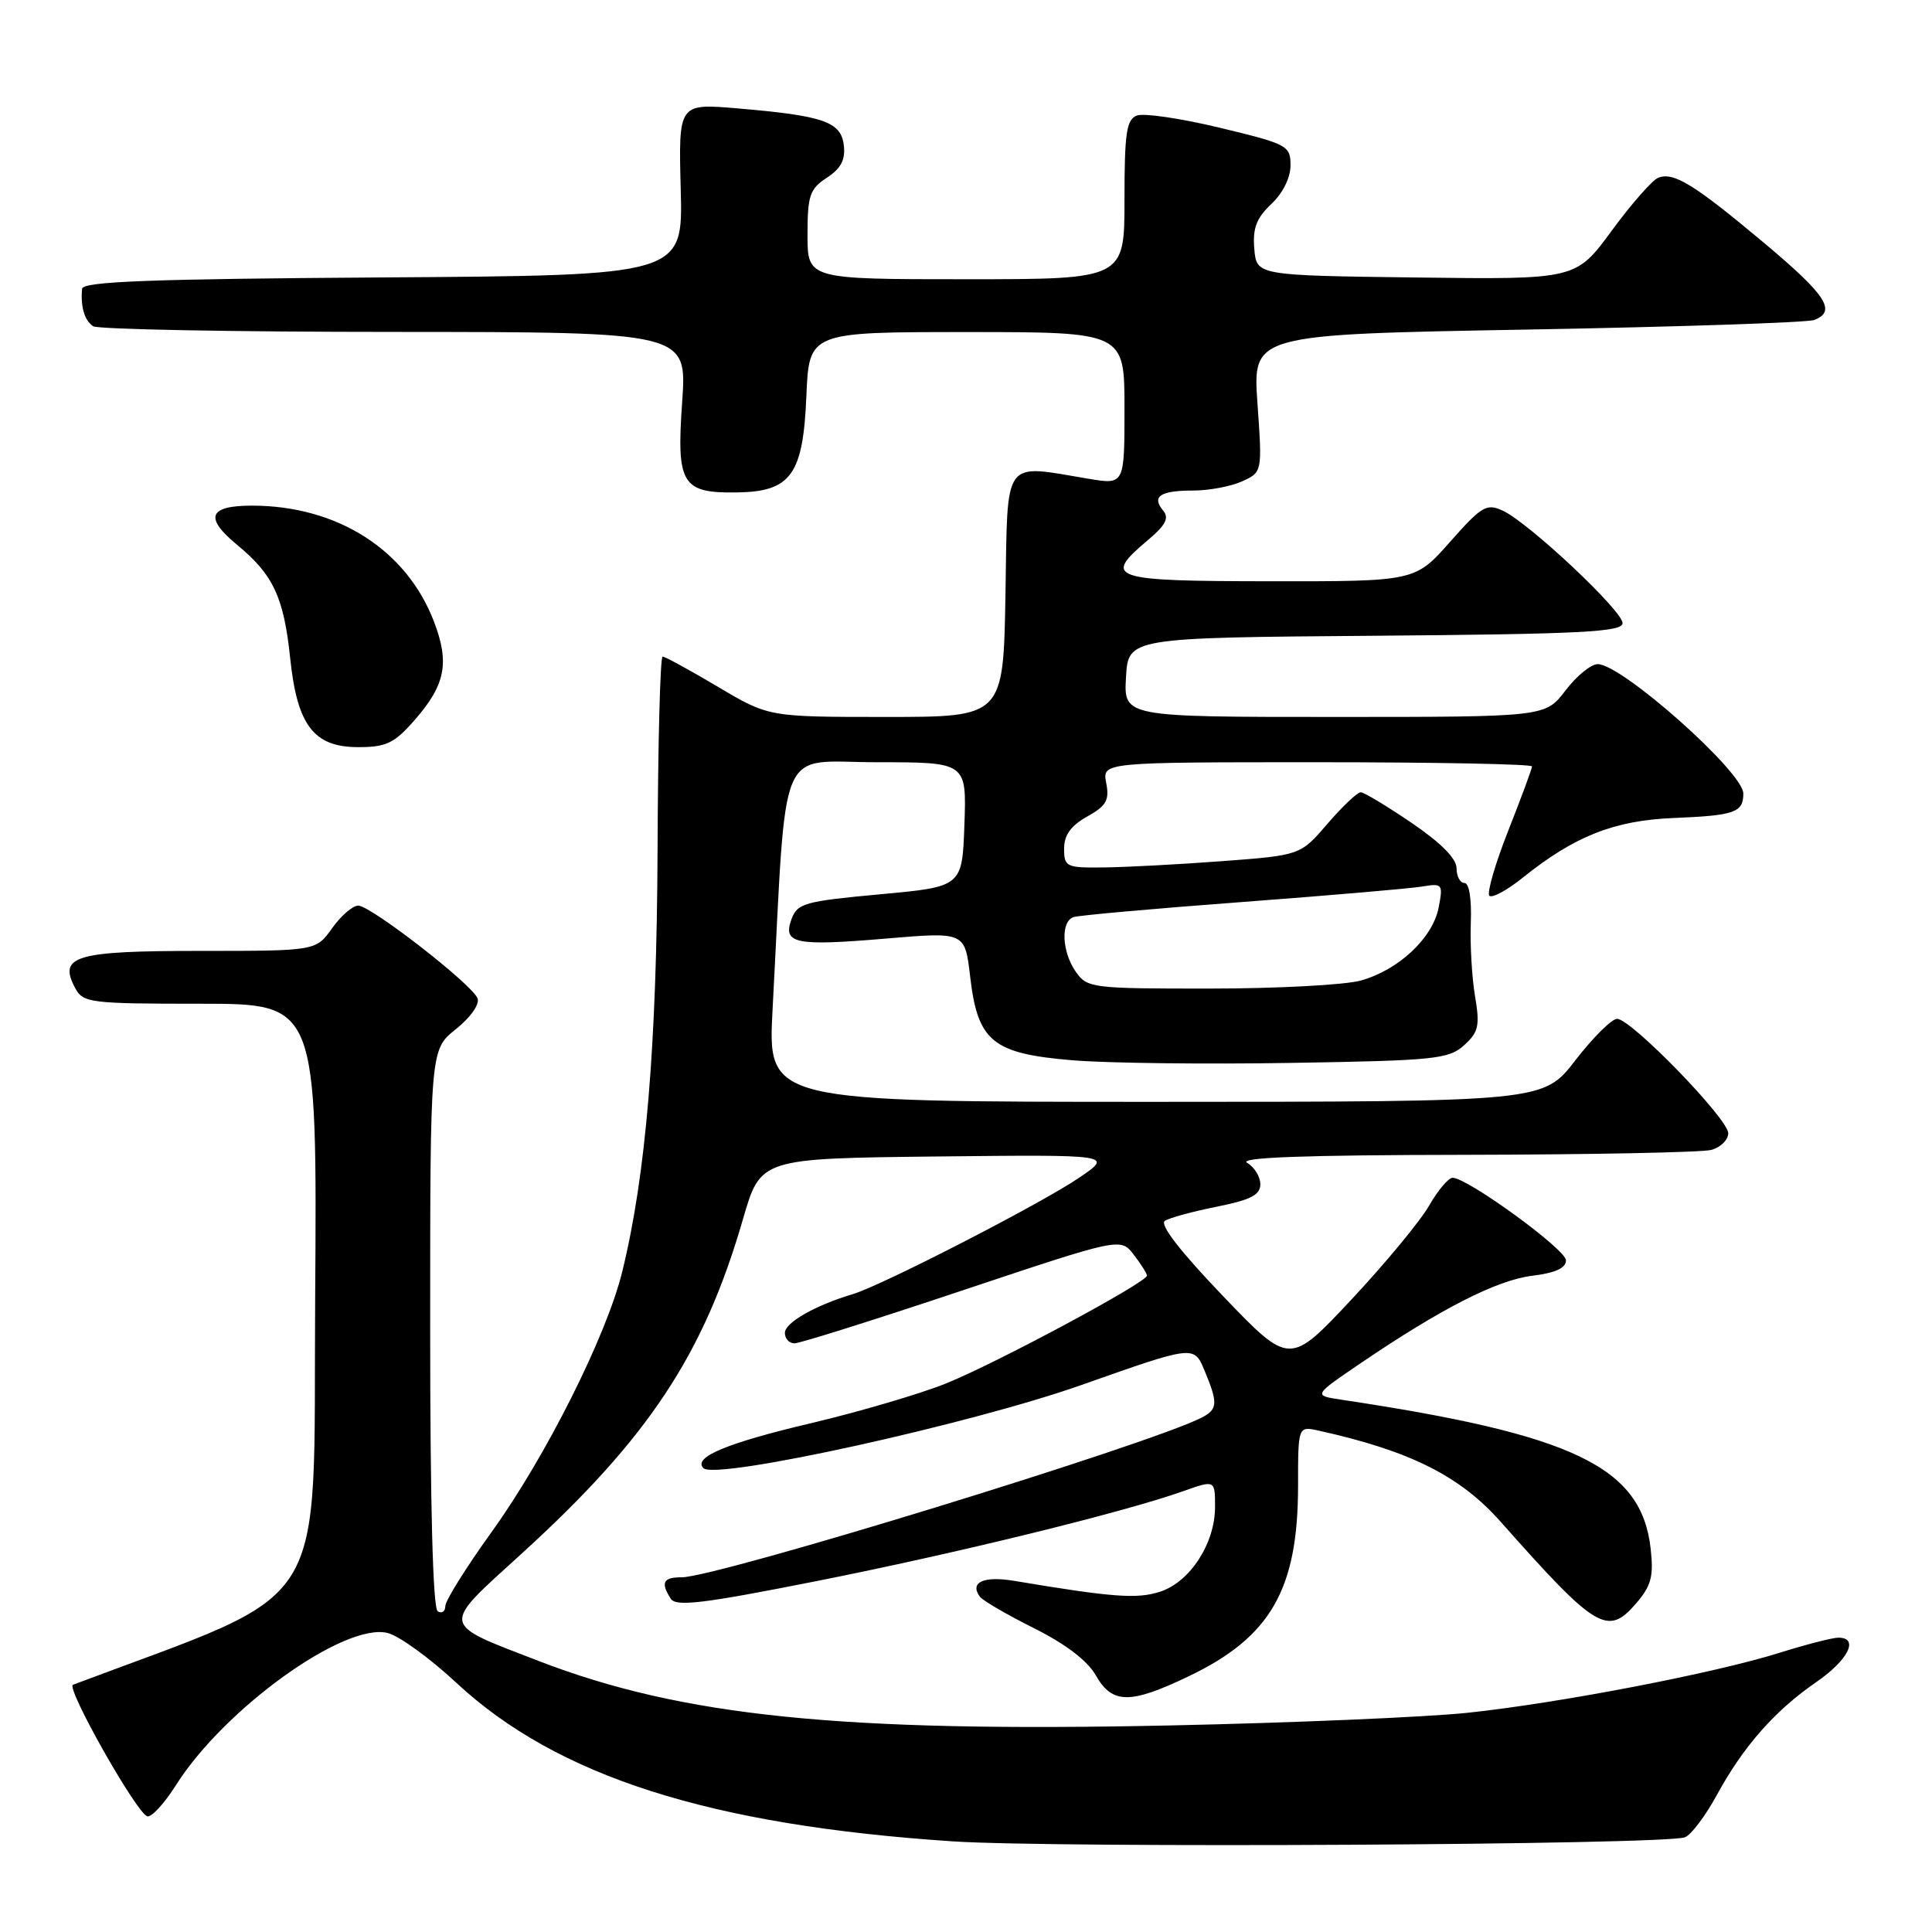 <?xml version="1.0" encoding="UTF-8" standalone="no"?>
<!DOCTYPE svg PUBLIC "-//W3C//DTD SVG 1.1//EN" "http://www.w3.org/Graphics/SVG/1.1/DTD/svg11.dtd" >
<svg xmlns="http://www.w3.org/2000/svg" xmlns:xlink="http://www.w3.org/1999/xlink" version="1.1" viewBox="0 0 256 256">
 <g >
 <path fill="currentColor"
d=" M 223.26 243.45 C 224.08 243.14 225.98 240.62 227.49 237.85 C 230.99 231.42 235.17 226.67 240.66 222.89 C 244.91 219.96 246.39 217.00 243.59 217.00 C 242.81 217.00 239.33 217.90 235.84 218.99 C 227.22 221.70 206.66 225.66 194.50 226.95 C 189.00 227.53 171.22 228.29 155.00 228.63 C 111.36 229.56 90.39 227.42 71.38 220.09 C 58.23 215.01 58.34 215.68 69.05 205.93 C 85.93 190.57 93.26 179.49 98.46 161.50 C 100.78 153.50 100.78 153.50 124.14 153.24 C 147.50 152.99 147.50 152.99 143.00 156.05 C 137.97 159.48 116.88 170.32 113.00 171.48 C 108.03 172.96 104.00 175.26 104.00 176.61 C 104.00 177.38 104.57 178.00 105.28 178.00 C 105.98 178.00 115.99 174.85 127.52 170.99 C 148.48 163.99 148.48 163.99 150.22 166.24 C 151.17 167.48 151.97 168.73 151.98 169.02 C 152.02 169.90 131.87 180.71 125.29 183.34 C 121.87 184.71 113.88 187.06 107.54 188.56 C 96.31 191.21 91.77 193.10 93.21 194.54 C 94.82 196.15 128.59 188.72 143.35 183.50 C 158.21 178.25 158.21 178.25 159.60 181.59 C 161.41 185.92 161.36 186.74 159.25 187.83 C 152.42 191.36 94.98 209.00 90.33 209.00 C 87.86 209.00 87.51 209.68 88.88 211.84 C 89.57 212.92 93.15 212.49 108.11 209.52 C 126.64 205.85 148.89 200.39 156.75 197.60 C 161.00 196.09 161.00 196.09 161.00 199.68 C 161.00 204.51 157.68 209.63 153.71 210.91 C 150.67 211.90 147.45 211.66 134.38 209.47 C 130.34 208.80 128.46 209.65 129.82 211.55 C 130.19 212.07 133.43 213.96 137.00 215.74 C 141.20 217.84 144.10 220.05 145.20 221.99 C 147.37 225.81 149.74 225.84 157.50 222.12 C 168.38 216.92 172.00 210.60 172.00 196.86 C 172.00 188.96 172.00 188.96 174.75 189.57 C 186.82 192.24 193.48 195.57 198.87 201.67 C 211.53 215.95 213.02 216.84 216.80 212.45 C 218.81 210.11 219.13 208.88 218.72 205.20 C 217.50 194.38 208.62 190.10 177.75 185.47 C 174.00 184.91 174.00 184.91 180.25 180.66 C 190.95 173.39 198.32 169.63 203.00 169.05 C 206.09 168.67 207.50 168.03 207.50 167.00 C 207.50 165.57 194.59 156.16 192.50 156.06 C 191.95 156.04 190.54 157.70 189.36 159.76 C 188.18 161.82 183.54 167.42 179.05 172.22 C 170.88 180.94 170.88 180.94 162.04 171.72 C 156.36 165.79 153.62 162.24 154.35 161.77 C 154.98 161.36 158.09 160.52 161.25 159.89 C 165.72 158.99 167.00 158.34 167.00 156.92 C 167.00 155.92 166.21 154.64 165.25 154.08 C 164.03 153.37 172.78 153.05 194.00 153.02 C 210.78 152.99 225.51 152.70 226.75 152.37 C 227.99 152.04 229.00 151.04 229.00 150.16 C 229.00 148.25 216.13 135.00 214.27 135.00 C 213.57 135.00 211.08 137.47 208.74 140.50 C 204.50 145.99 204.50 145.99 153.11 146.00 C 101.72 146.00 101.72 146.00 102.37 133.75 C 104.30 97.54 102.84 101.00 116.18 101.00 C 128.08 101.00 128.08 101.00 127.79 109.25 C 127.50 117.50 127.50 117.50 116.61 118.50 C 106.62 119.42 105.65 119.69 104.88 121.79 C 103.68 125.05 105.35 125.39 117.47 124.36 C 127.86 123.48 127.86 123.48 128.55 129.40 C 129.55 138.01 131.51 139.61 142.10 140.49 C 146.72 140.88 159.79 141.03 171.15 140.84 C 190.11 140.53 191.97 140.34 194.00 138.50 C 195.92 136.77 196.11 135.92 195.45 132.00 C 195.03 129.53 194.78 125.14 194.89 122.25 C 195.01 119.13 194.67 117.00 194.05 117.00 C 193.47 117.00 193.00 116.12 193.00 115.04 C 193.00 113.76 190.92 111.67 187.05 109.04 C 183.79 106.82 180.75 104.99 180.30 104.98 C 179.86 104.98 177.88 106.85 175.90 109.15 C 172.31 113.33 172.31 113.33 161.90 114.11 C 156.18 114.54 149.14 114.91 146.25 114.94 C 141.28 115.00 141.00 114.87 141.00 112.45 C 141.00 110.65 141.89 109.41 144.05 108.20 C 146.60 106.78 147.02 106.04 146.58 103.75 C 146.05 101.00 146.05 101.00 174.53 101.00 C 190.19 101.00 203.00 101.25 203.00 101.55 C 203.00 101.85 201.58 105.69 199.85 110.07 C 198.12 114.45 197.00 118.33 197.35 118.69 C 197.71 119.04 199.70 117.97 201.77 116.30 C 208.63 110.79 213.89 108.71 221.77 108.39 C 229.86 108.06 231.00 107.66 231.00 105.15 C 231.00 102.30 214.90 88.00 211.70 88.00 C 210.82 88.00 208.90 89.57 207.43 91.50 C 204.76 95.00 204.76 95.00 176.83 95.00 C 148.90 95.00 148.90 95.00 149.20 89.75 C 149.50 84.50 149.50 84.50 182.25 84.24 C 209.50 84.02 215.00 83.74 215.00 82.57 C 215.00 80.93 202.57 69.26 199.13 67.67 C 196.98 66.67 196.34 67.05 192.13 71.81 C 187.50 77.04 187.50 77.04 168.25 77.02 C 147.09 77.00 146.06 76.65 152.10 71.57 C 154.47 69.57 154.95 68.64 154.11 67.64 C 152.57 65.77 153.74 65.00 158.12 65.00 C 160.20 65.00 163.11 64.45 164.59 63.78 C 167.26 62.56 167.26 62.56 166.62 53.44 C 165.98 44.32 165.98 44.32 202.39 43.67 C 222.41 43.31 239.51 42.74 240.39 42.40 C 243.40 41.25 242.01 39.11 233.75 32.19 C 224.49 24.43 221.78 22.76 219.73 23.55 C 218.95 23.85 216.18 27.00 213.56 30.57 C 208.81 37.04 208.81 37.04 187.66 36.77 C 166.50 36.50 166.50 36.50 166.20 32.97 C 165.97 30.24 166.49 28.89 168.45 27.04 C 169.98 25.61 171.00 23.55 171.00 21.92 C 171.00 19.30 170.62 19.09 161.64 16.93 C 156.50 15.69 151.55 14.96 150.64 15.31 C 149.26 15.84 149.00 17.62 149.00 26.47 C 149.00 37.00 149.00 37.00 128.00 37.00 C 107.00 37.00 107.00 37.00 107.00 31.12 C 107.00 25.90 107.29 25.04 109.56 23.55 C 111.43 22.33 112.04 21.17 111.81 19.25 C 111.44 16.13 109.14 15.33 97.70 14.36 C 89.90 13.70 89.90 13.70 90.20 25.10 C 90.50 36.50 90.50 36.50 50.75 36.76 C 20.03 36.96 10.97 37.30 10.88 38.26 C 10.65 40.63 11.21 42.50 12.35 43.23 C 12.98 43.64 30.95 43.98 52.27 43.98 C 91.04 44.00 91.04 44.00 90.39 53.27 C 89.62 64.18 90.34 65.36 97.68 65.25 C 104.81 65.14 106.42 62.90 106.85 52.47 C 107.21 44.00 107.21 44.00 128.10 44.00 C 149.00 44.00 149.00 44.00 149.00 54.11 C 149.00 64.23 149.00 64.23 144.25 63.44 C 132.75 61.52 133.53 60.44 133.23 78.75 C 132.95 95.00 132.95 95.00 117.40 95.00 C 101.85 95.00 101.85 95.00 95.12 91.00 C 91.41 88.80 88.12 87.00 87.80 87.00 C 87.48 87.00 87.18 98.53 87.13 112.63 C 87.03 138.48 85.59 155.75 82.45 168.50 C 80.36 177.02 72.31 193.04 65.14 203.00 C 61.77 207.68 59.01 212.09 59.01 212.81 C 59.00 213.53 58.55 213.84 58.00 213.50 C 57.36 213.11 57.00 199.50 57.00 175.98 C 57.00 139.09 57.00 139.09 60.40 136.37 C 62.34 134.83 63.58 133.07 63.28 132.29 C 62.57 130.44 49.13 120.00 47.47 120.00 C 46.73 120.00 45.17 121.35 44.00 123.00 C 41.86 126.00 41.86 126.00 26.55 126.00 C 9.90 126.00 7.68 126.66 9.97 130.94 C 11.01 132.88 11.93 133.00 26.55 133.00 C 42.02 133.00 42.02 133.00 41.76 172.11 C 41.48 214.68 44.29 210.20 9.67 223.24 C 8.69 223.61 18.05 240.18 19.51 240.67 C 20.05 240.85 21.76 239.00 23.31 236.55 C 29.72 226.40 45.66 214.94 51.37 216.38 C 52.89 216.76 56.98 219.73 60.47 222.98 C 73.82 235.39 94.03 241.85 126.25 243.99 C 140.00 244.90 220.64 244.46 223.26 243.45 Z  M 54.88 95.48 C 59.02 90.77 59.60 87.86 57.51 82.38 C 53.87 72.85 44.69 67.00 33.38 67.00 C 27.64 67.00 27.04 68.58 31.40 72.18 C 36.20 76.13 37.61 79.13 38.45 87.21 C 39.38 96.13 41.58 99.00 47.47 99.00 C 51.16 99.00 52.24 98.49 54.88 95.48 Z  M 142.56 128.78 C 140.69 126.11 140.52 122.10 142.25 121.52 C 142.94 121.29 152.95 120.39 164.50 119.53 C 176.05 118.66 186.79 117.74 188.38 117.48 C 191.14 117.02 191.23 117.12 190.63 120.25 C 189.85 124.29 185.32 128.54 180.30 129.93 C 178.21 130.51 169.21 130.99 160.31 130.99 C 144.70 131.00 144.06 130.92 142.56 128.78 Z "/>
</g>
</svg>